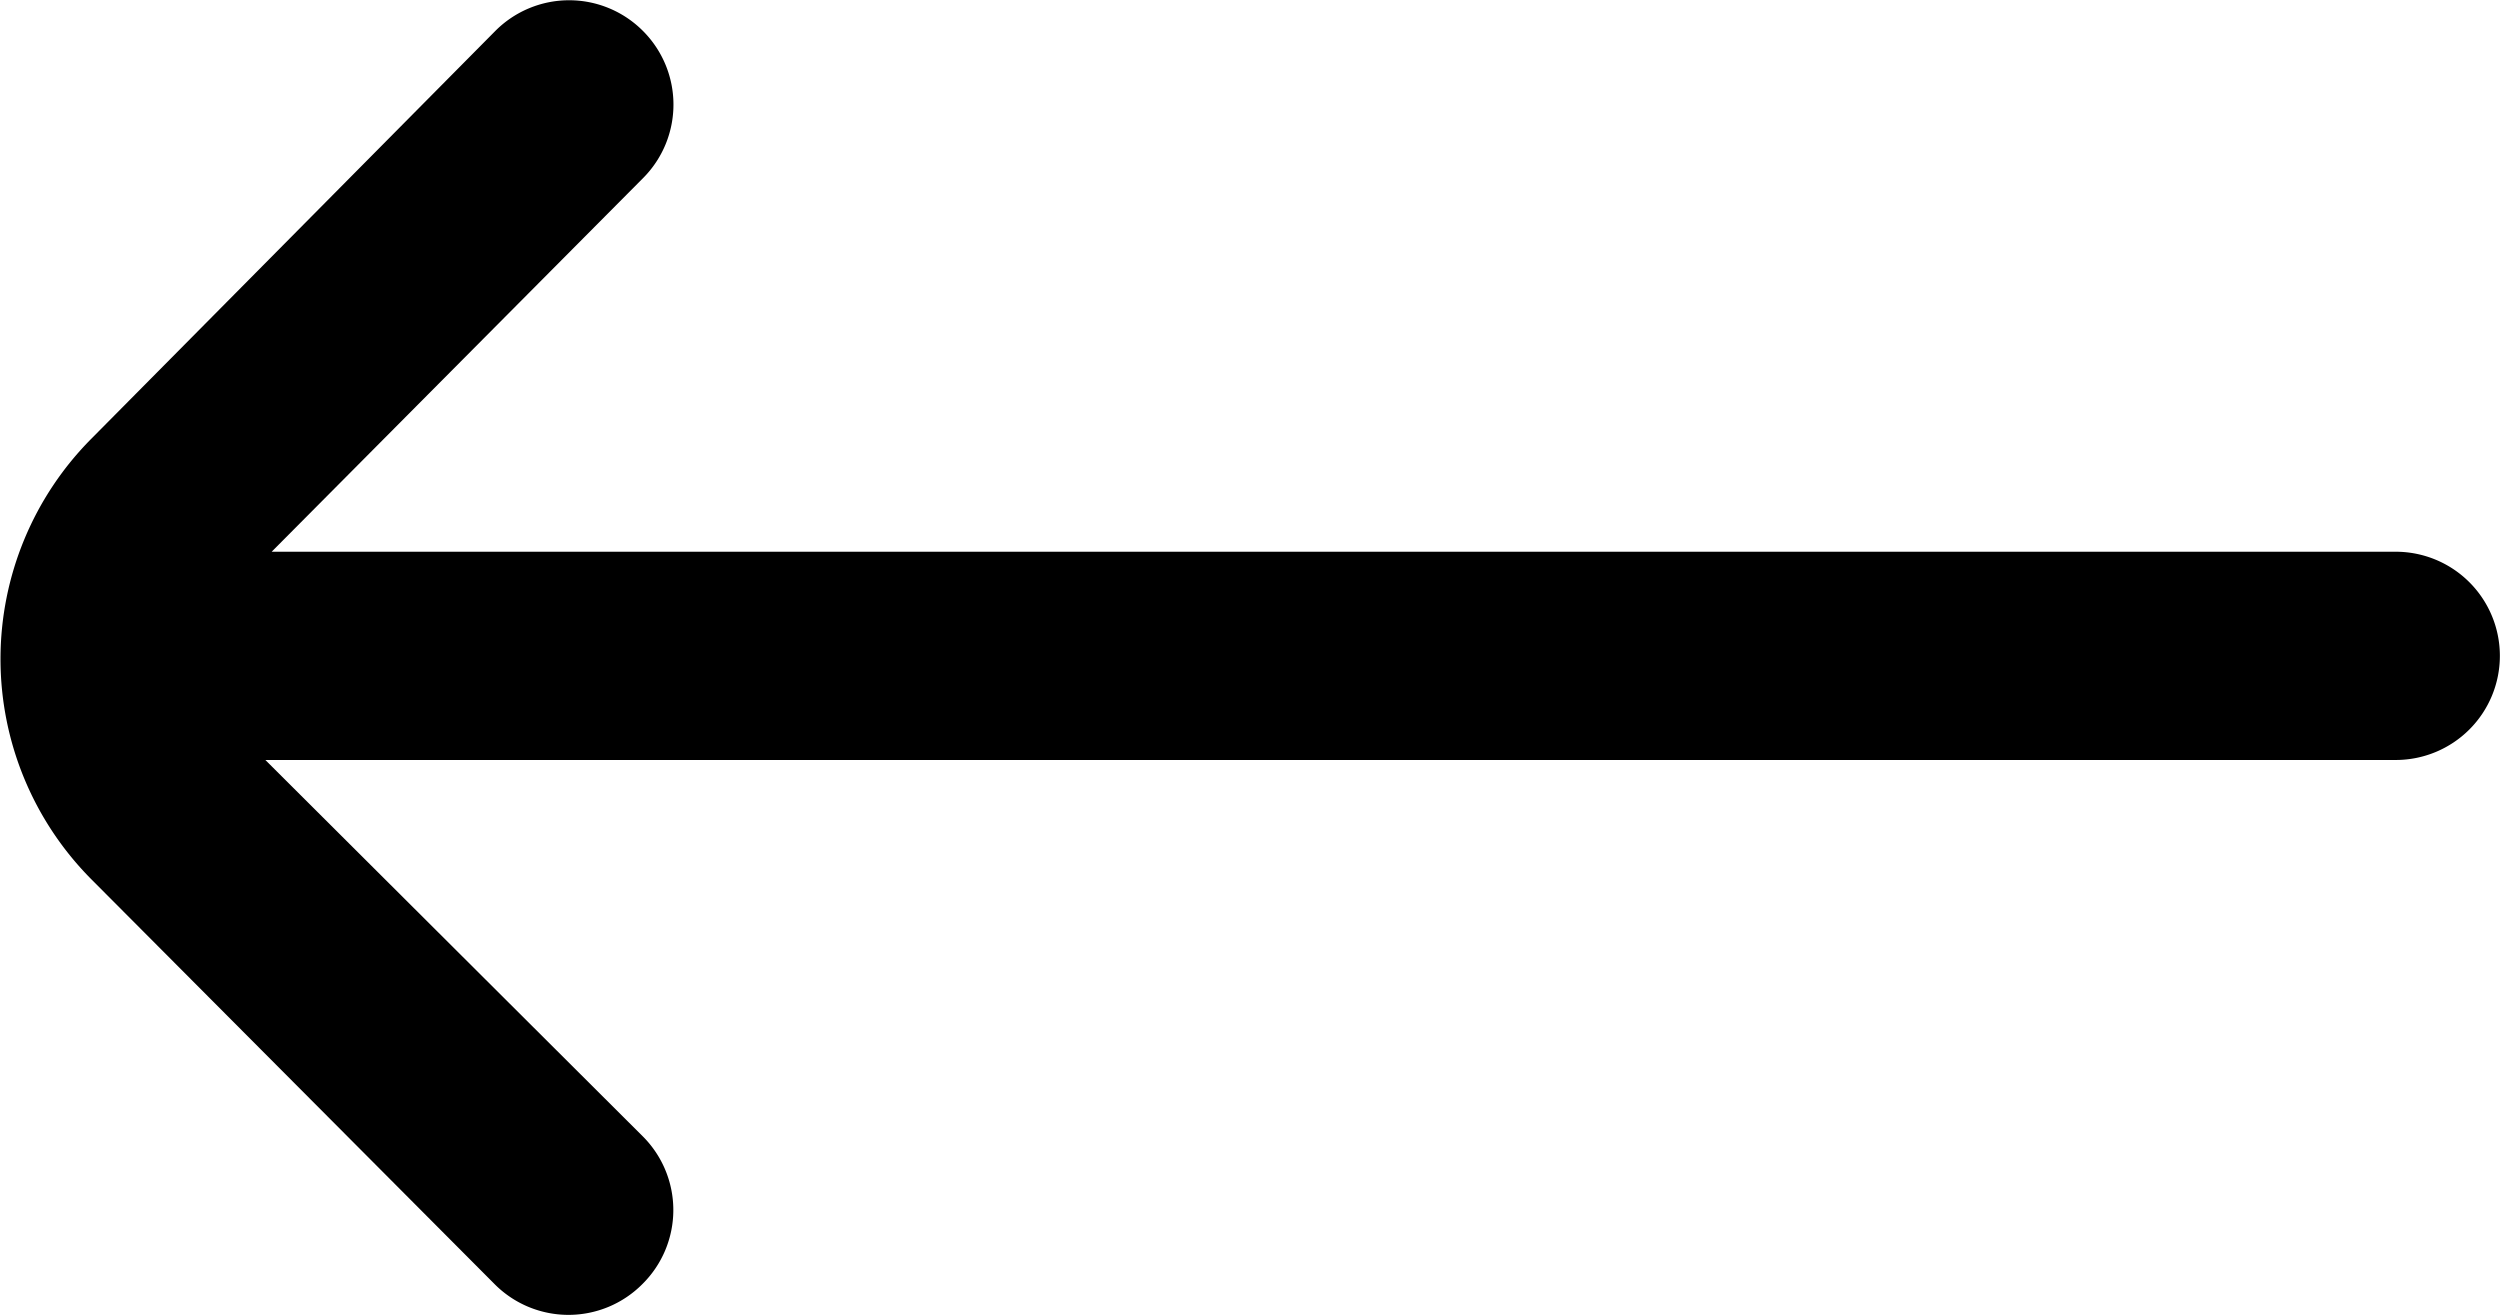 <svg xmlns="http://www.w3.org/2000/svg" width="19.04" height="10.014" viewBox="0 0 19.04 10.014">
  <path id="arrow-right" d="M.7,9.041l3.071-3.1a.793.793,0,0,1,1.127,0h0a.793.793,0,0,1,0,1.119L2.069,9.906H18.246a.793.793,0,0,1,.793.793h0a.793.793,0,0,1-.793.793H2.021l2.872,2.864a.793.793,0,0,1,0,1.127h0a.793.793,0,0,1-1.127,0L.7,12.405A2.38,2.38,0,0,1,.7,9.041Z" transform="translate(0 -5.704)"/>
</svg>
